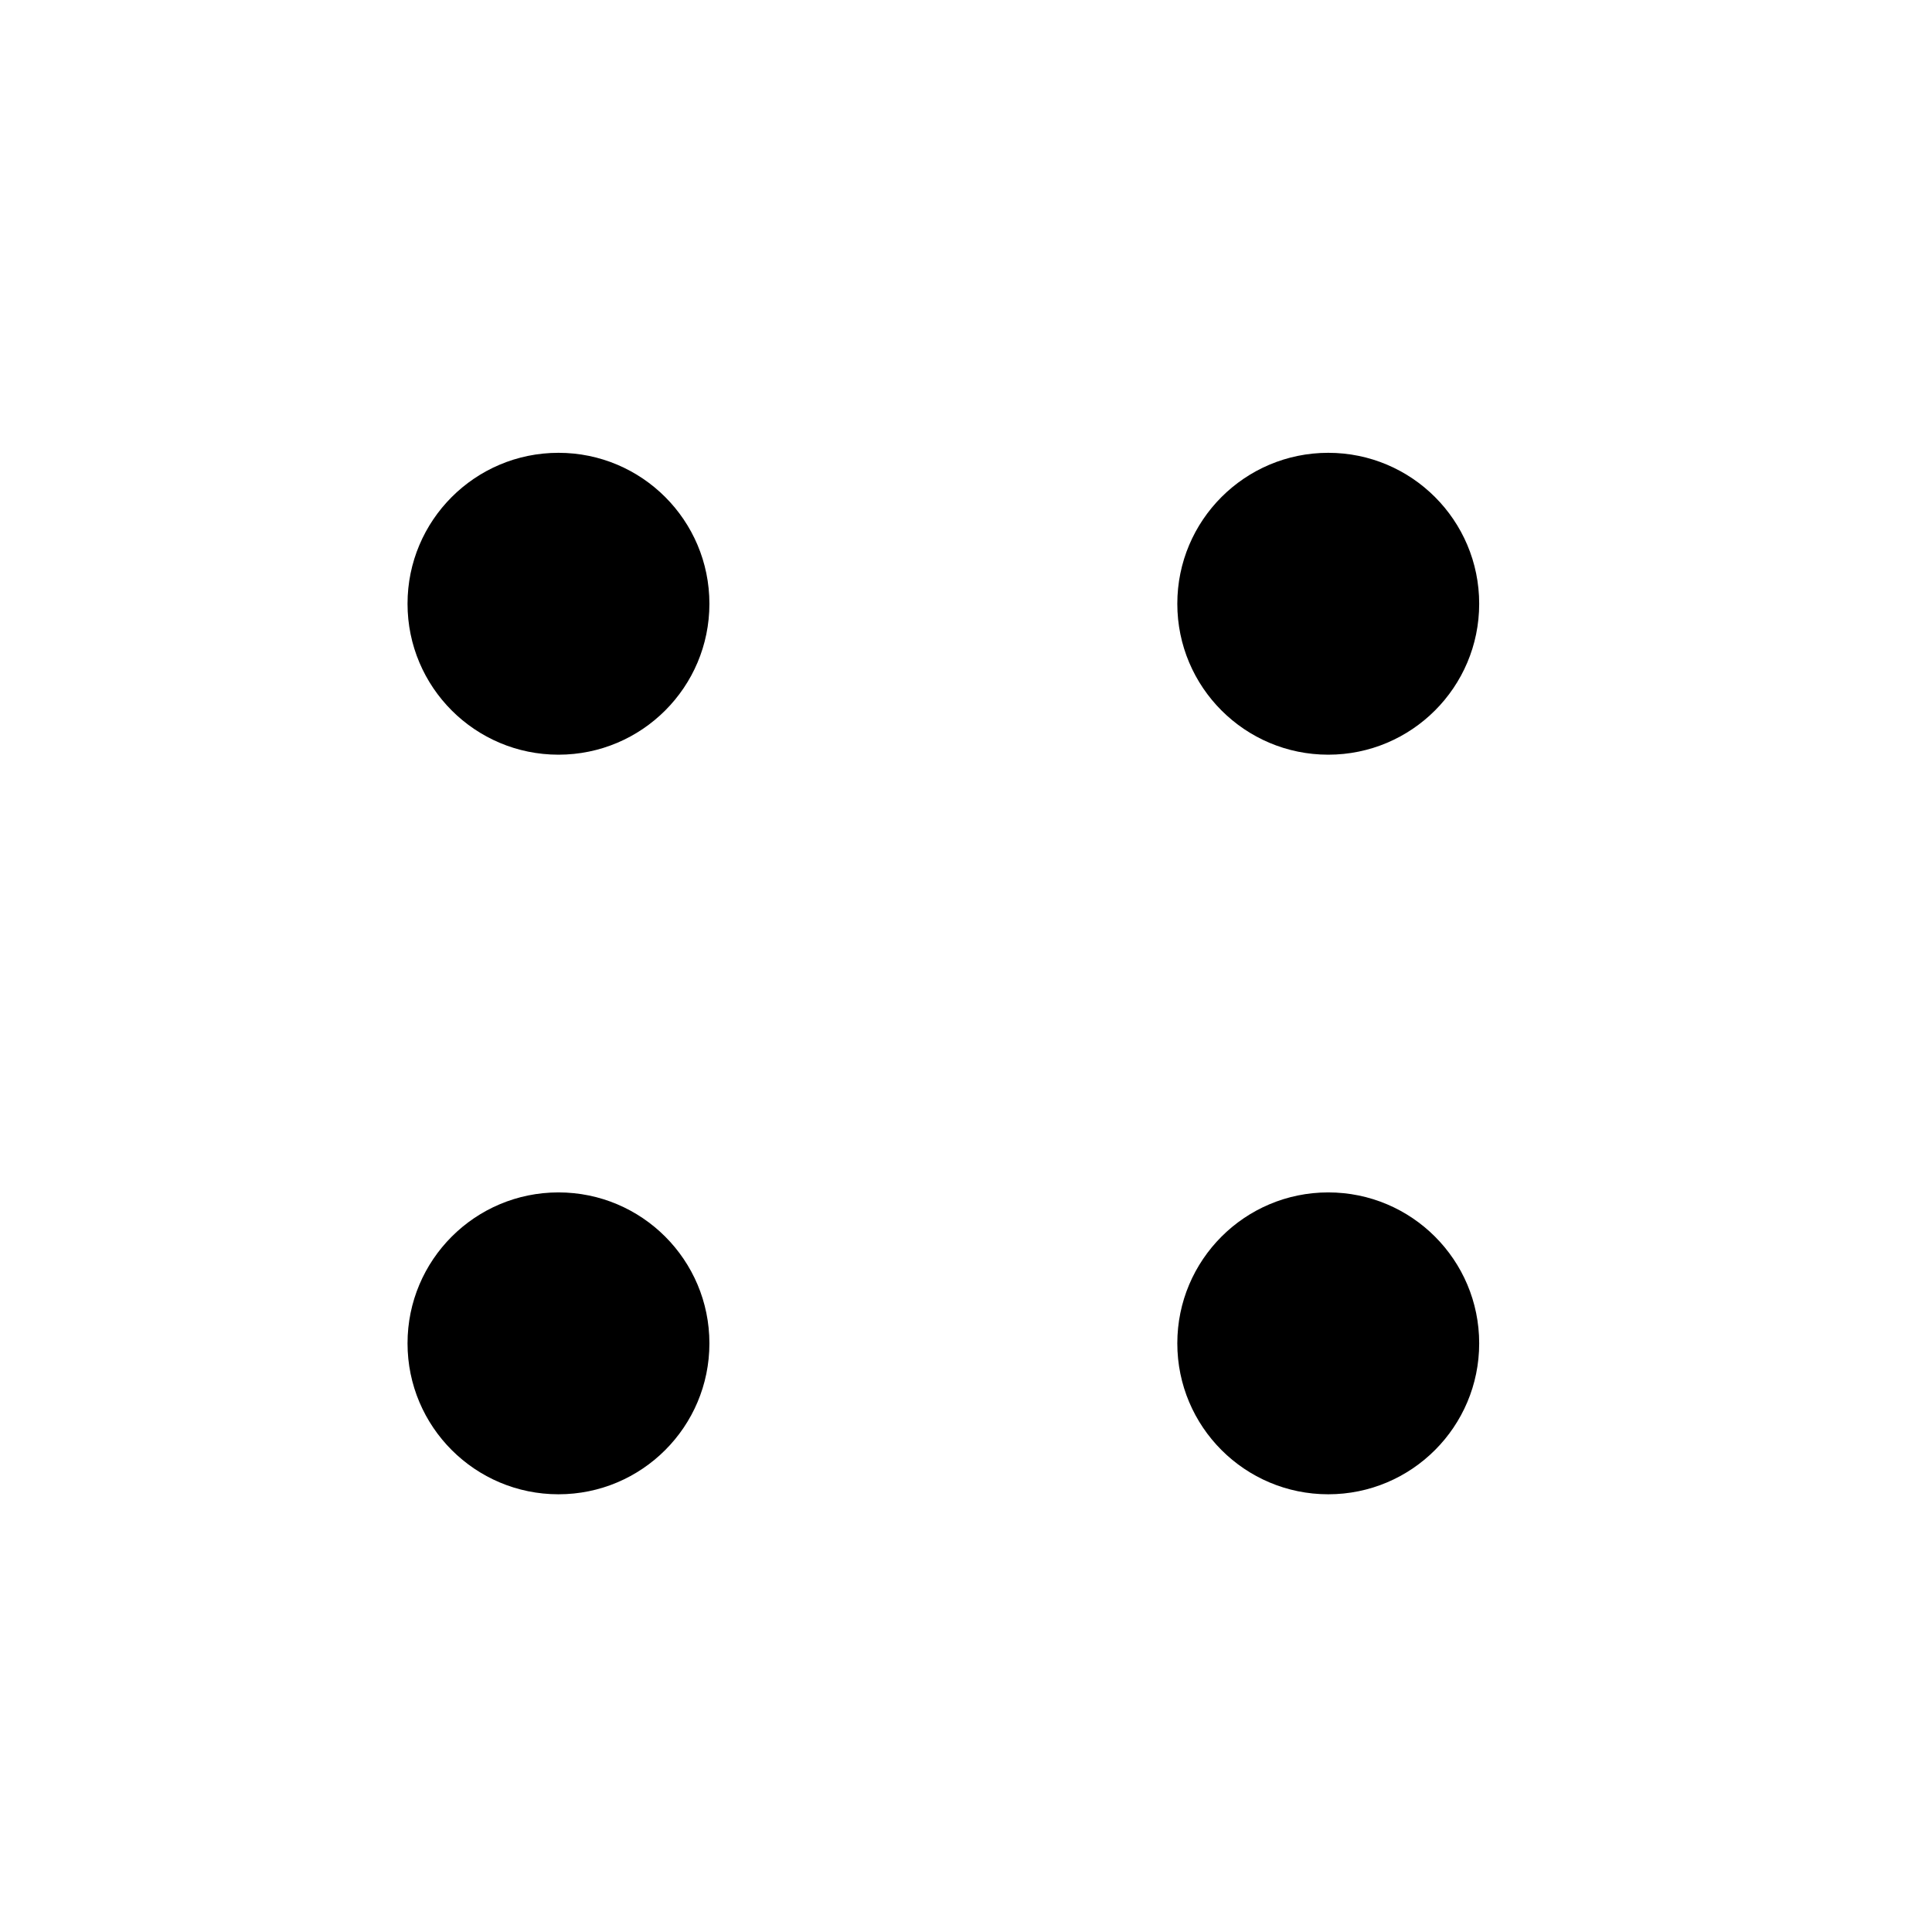 <svg width="128" height="128" viewBox="0 0 128 128" fill="none" xmlns="http://www.w3.org/2000/svg">
<circle cx="37" cy="40" r="10" fill="black"/>
<circle cx="88" cy="40" r="10" fill="black"/>
<circle cx="88" cy="89" r="10" fill="black"/>
<circle cx="37" cy="89" r="10" fill="black"/>
</svg>